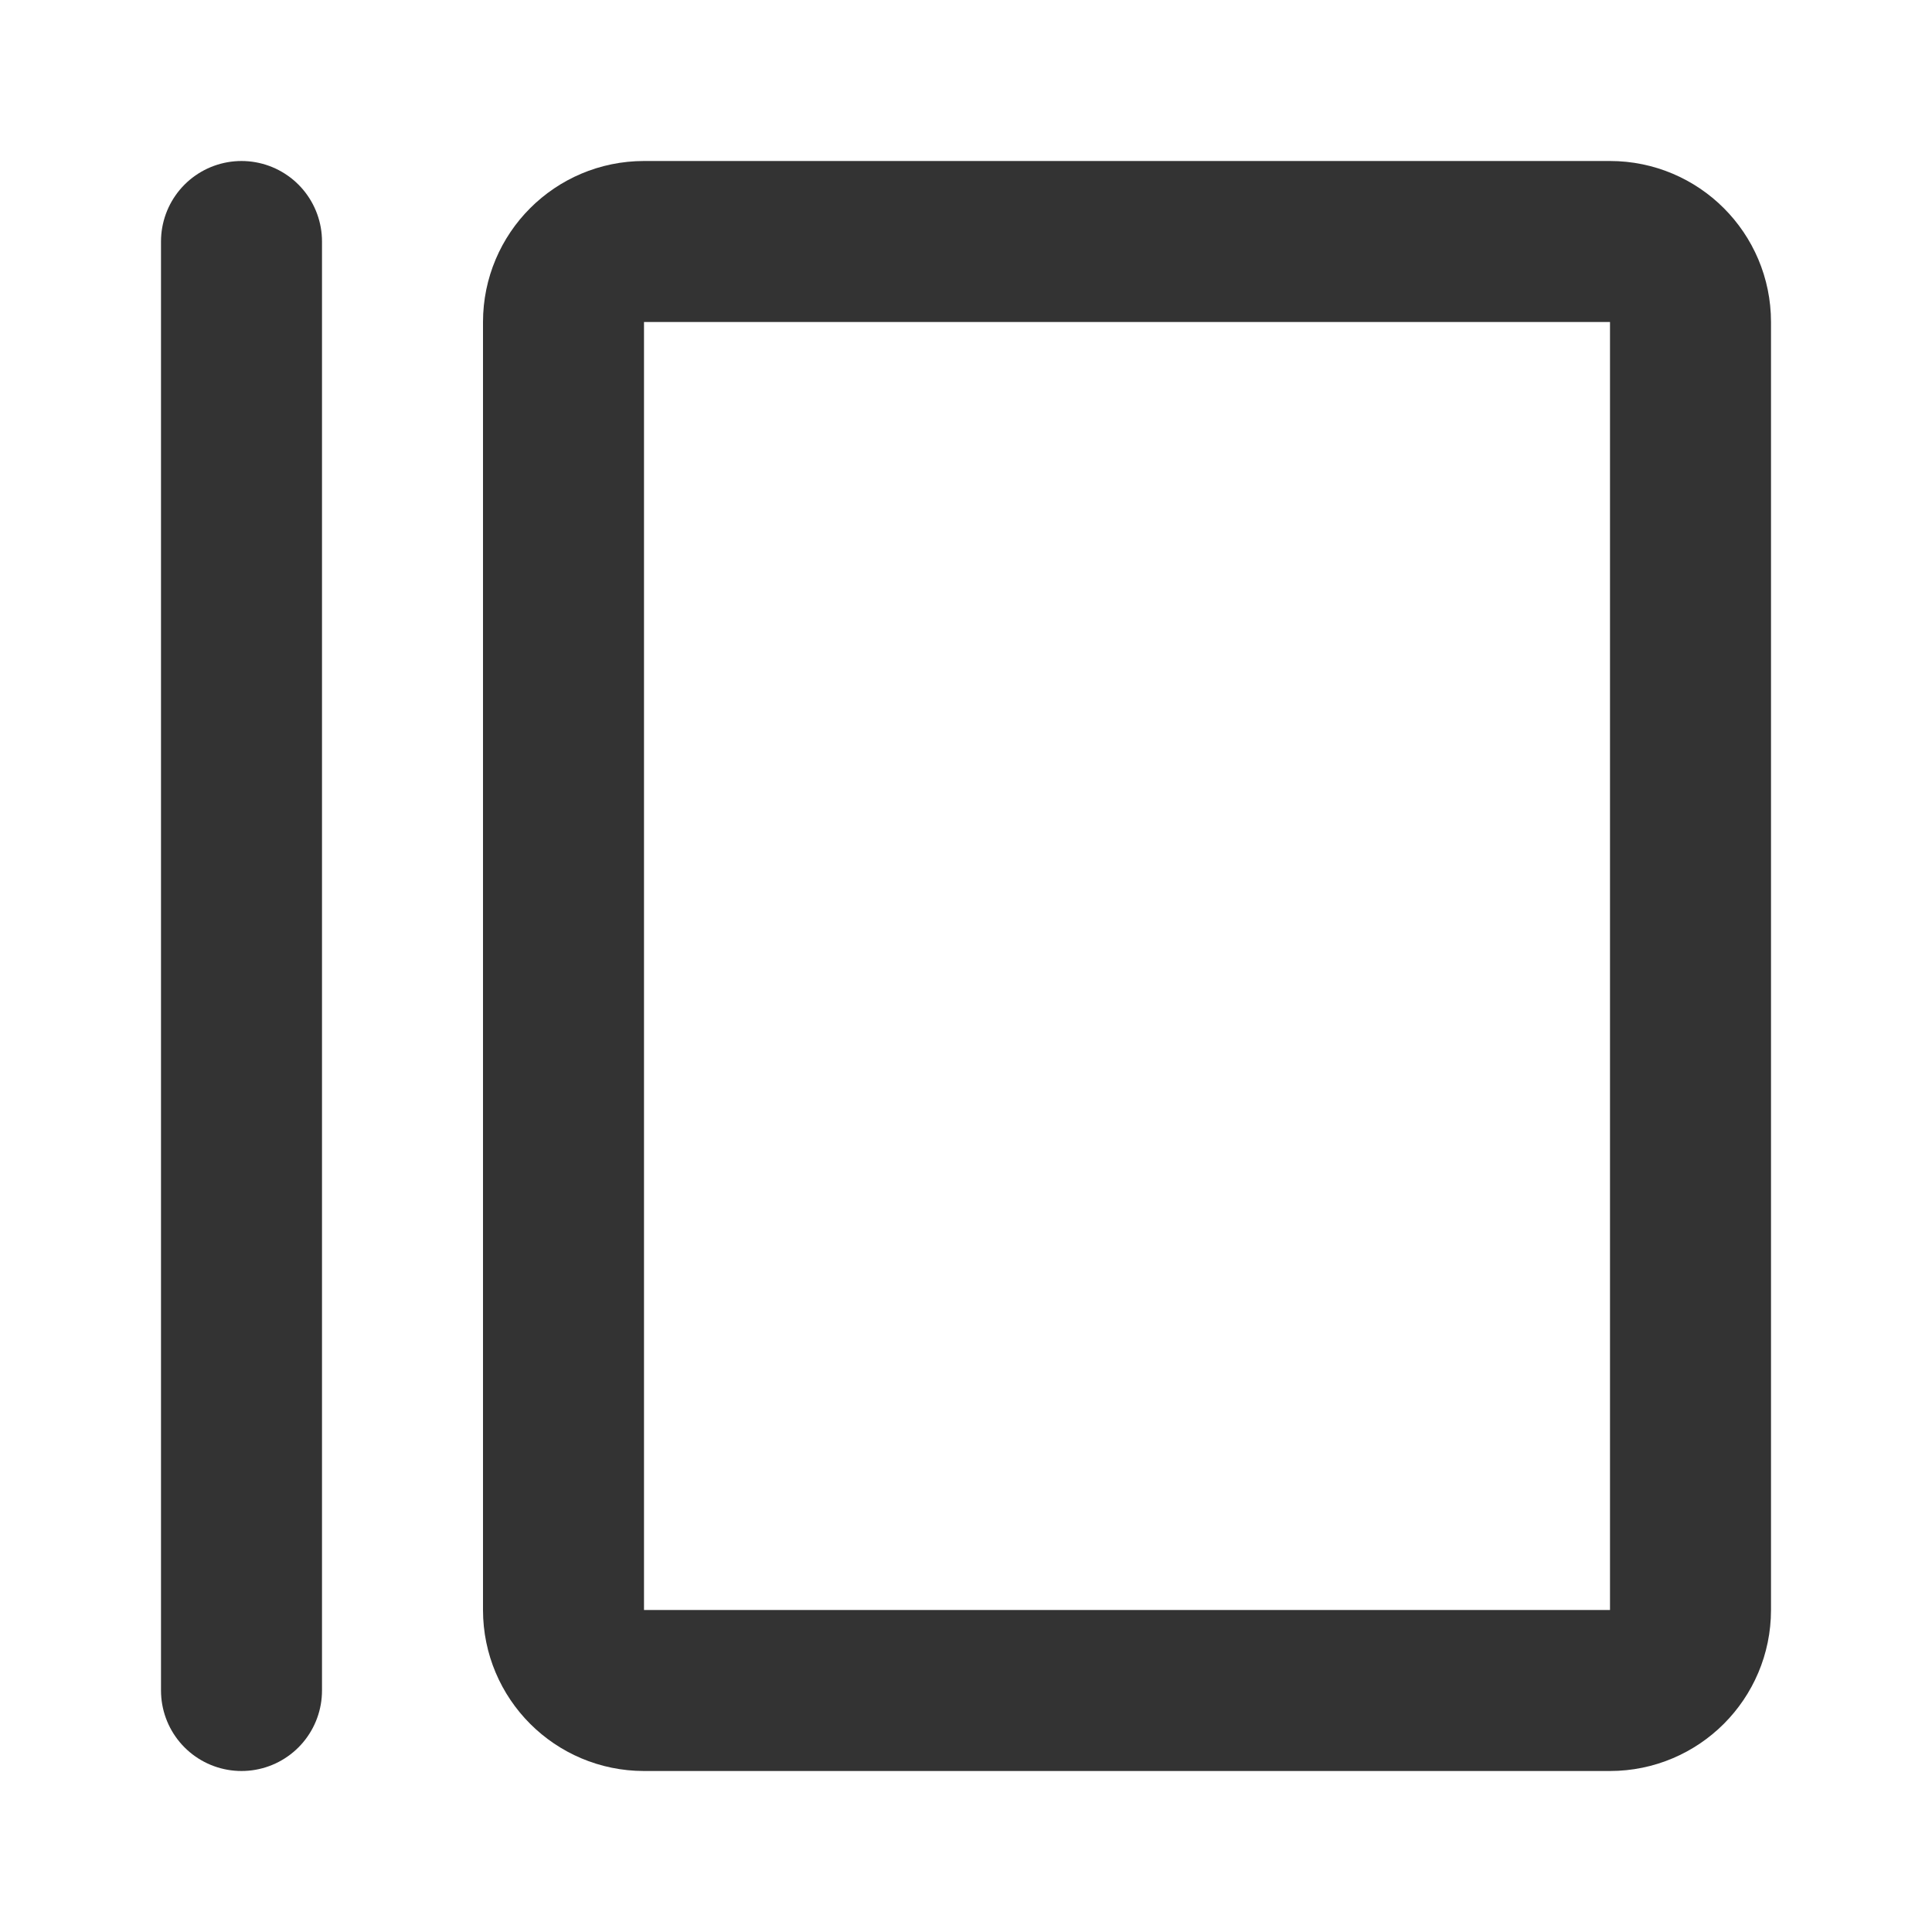 <svg width="24" height="24" viewBox="0 0 24 24" fill="none" xmlns="http://www.w3.org/2000/svg">
<path d="M20 3H8C7.448 3 7 3.448 7 4V20C7 20.552 7.448 21 8 21H20C20.552 21 21 20.552 21 20V4C21 3.448 20.552 3 20 3Z" stroke="#333333" stroke-width="2" stroke-linecap="round" stroke-linejoin="round"/>
<path d="M3 3V21" stroke="#333333" stroke-width="2" stroke-linecap="round" stroke-linejoin="round"/>
</svg>
